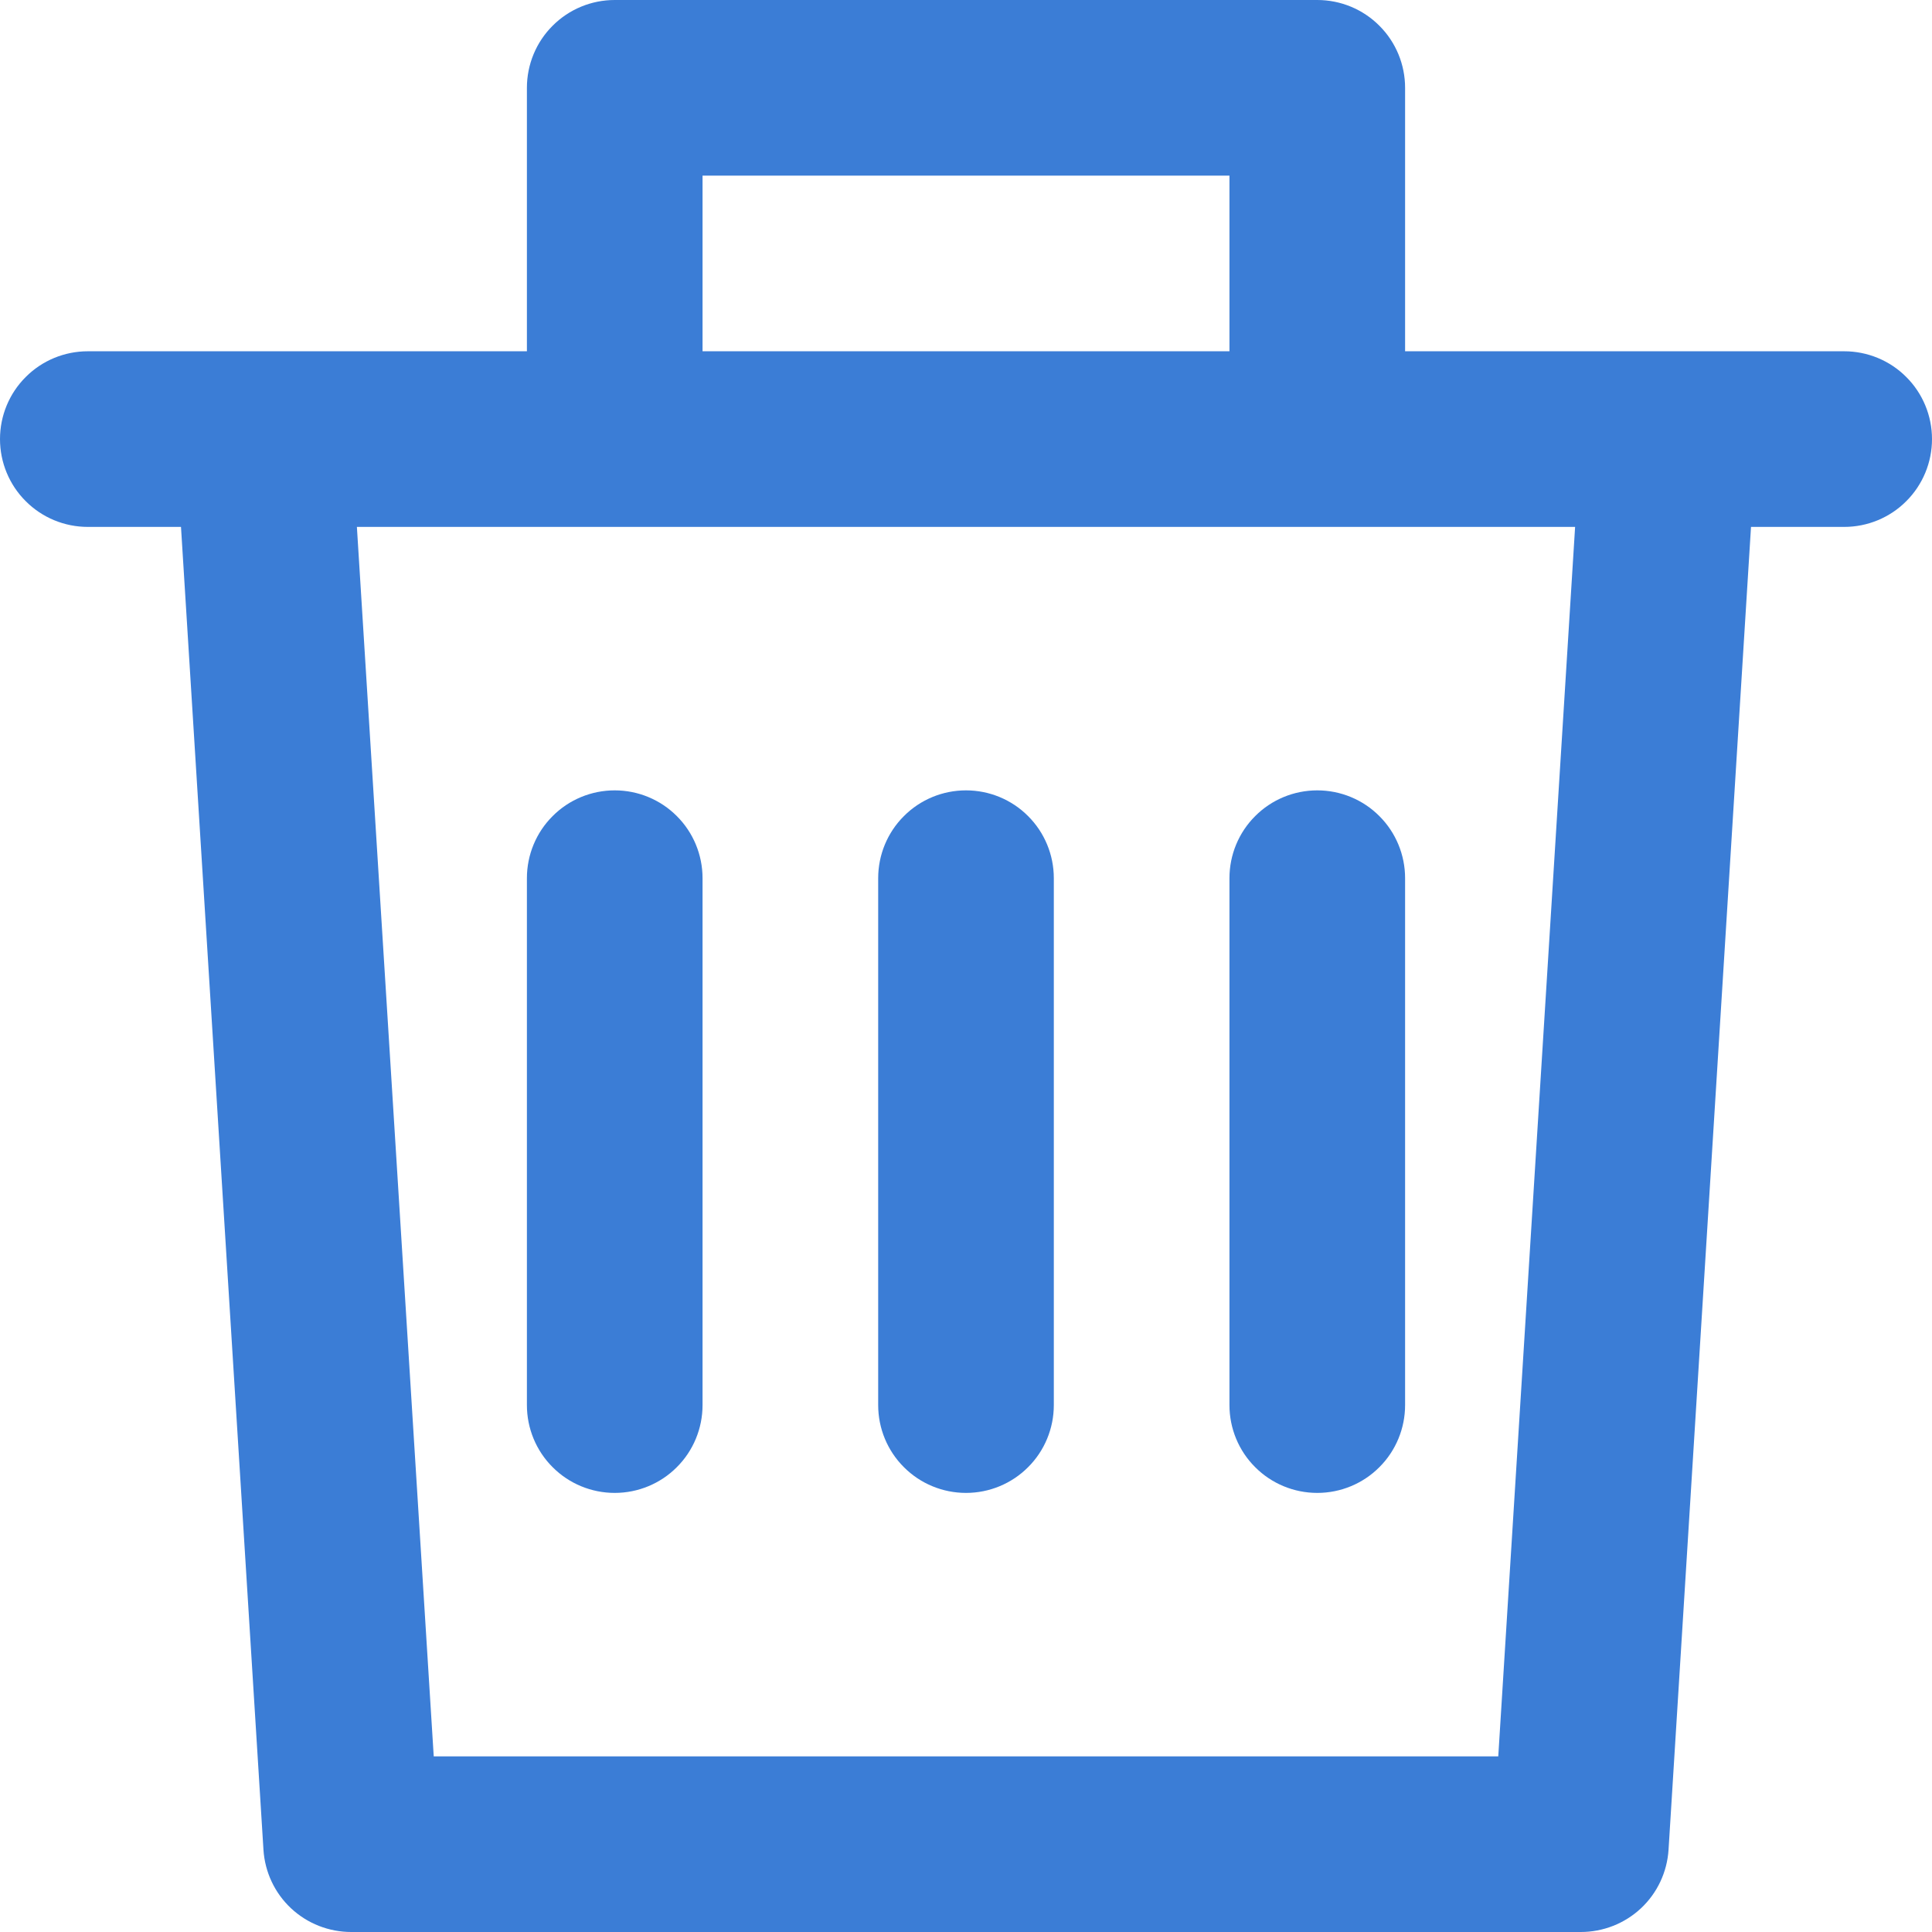 <svg width="22" height="22" viewBox="0 0 22 22" fill="none" xmlns="http://www.w3.org/2000/svg">
<path d="M21 4H16V1C16 0.735 15.895 0.48 15.707 0.293C15.52 0.105 15.265 0 15 0H7C6.735 0 6.48 0.105 6.293 0.293C6.105 0.48 6 0.735 6 1V4H1C0.735 4 0.48 4.105 0.293 4.293C0.105 4.48 0 4.735 0 5C0 5.265 0.105 5.52 0.293 5.707C0.48 5.895 0.735 6 1 6H2.061L3 21.063C3.016 21.317 3.128 21.556 3.314 21.73C3.5 21.904 3.745 22 4 22H18C18.255 22 18.5 21.904 18.686 21.73C18.872 21.556 18.984 21.317 19 21.063L19.939 6H21C21.265 6 21.52 5.895 21.707 5.707C21.895 5.52 22 5.265 22 5C22 4.735 21.895 4.48 21.707 4.293C21.52 4.105 21.265 4 21 4ZM8 2H14V4H8V2ZM17.061 20H4.939L4.064 6H17.936L17.061 20ZM8 10V16C8 16.265 7.895 16.52 7.707 16.707C7.52 16.895 7.265 17 7 17C6.735 17 6.48 16.895 6.293 16.707C6.105 16.52 6 16.265 6 16V10C6 9.735 6.105 9.48 6.293 9.293C6.48 9.105 6.735 9 7 9C7.265 9 7.52 9.105 7.707 9.293C7.895 9.48 8 9.735 8 10ZM12 10V16C12 16.265 11.895 16.52 11.707 16.707C11.52 16.895 11.265 17 11 17C10.735 17 10.48 16.895 10.293 16.707C10.105 16.52 10 16.265 10 16V10C10 9.735 10.105 9.48 10.293 9.293C10.48 9.105 10.735 9 11 9C11.265 9 11.52 9.105 11.707 9.293C11.895 9.48 12 9.735 12 10ZM15 9C15.265 9 15.52 9.105 15.707 9.293C15.895 9.48 16 9.735 16 10V16C16 16.265 15.895 16.52 15.707 16.707C15.52 16.895 15.265 17 15 17C14.735 17 14.48 16.895 14.293 16.707C14.105 16.52 14 16.265 14 16V10C14 9.735 14.105 9.48 14.293 9.293C14.48 9.105 14.735 9 15 9Z" fill="#3B7DD6"/>
</svg>
